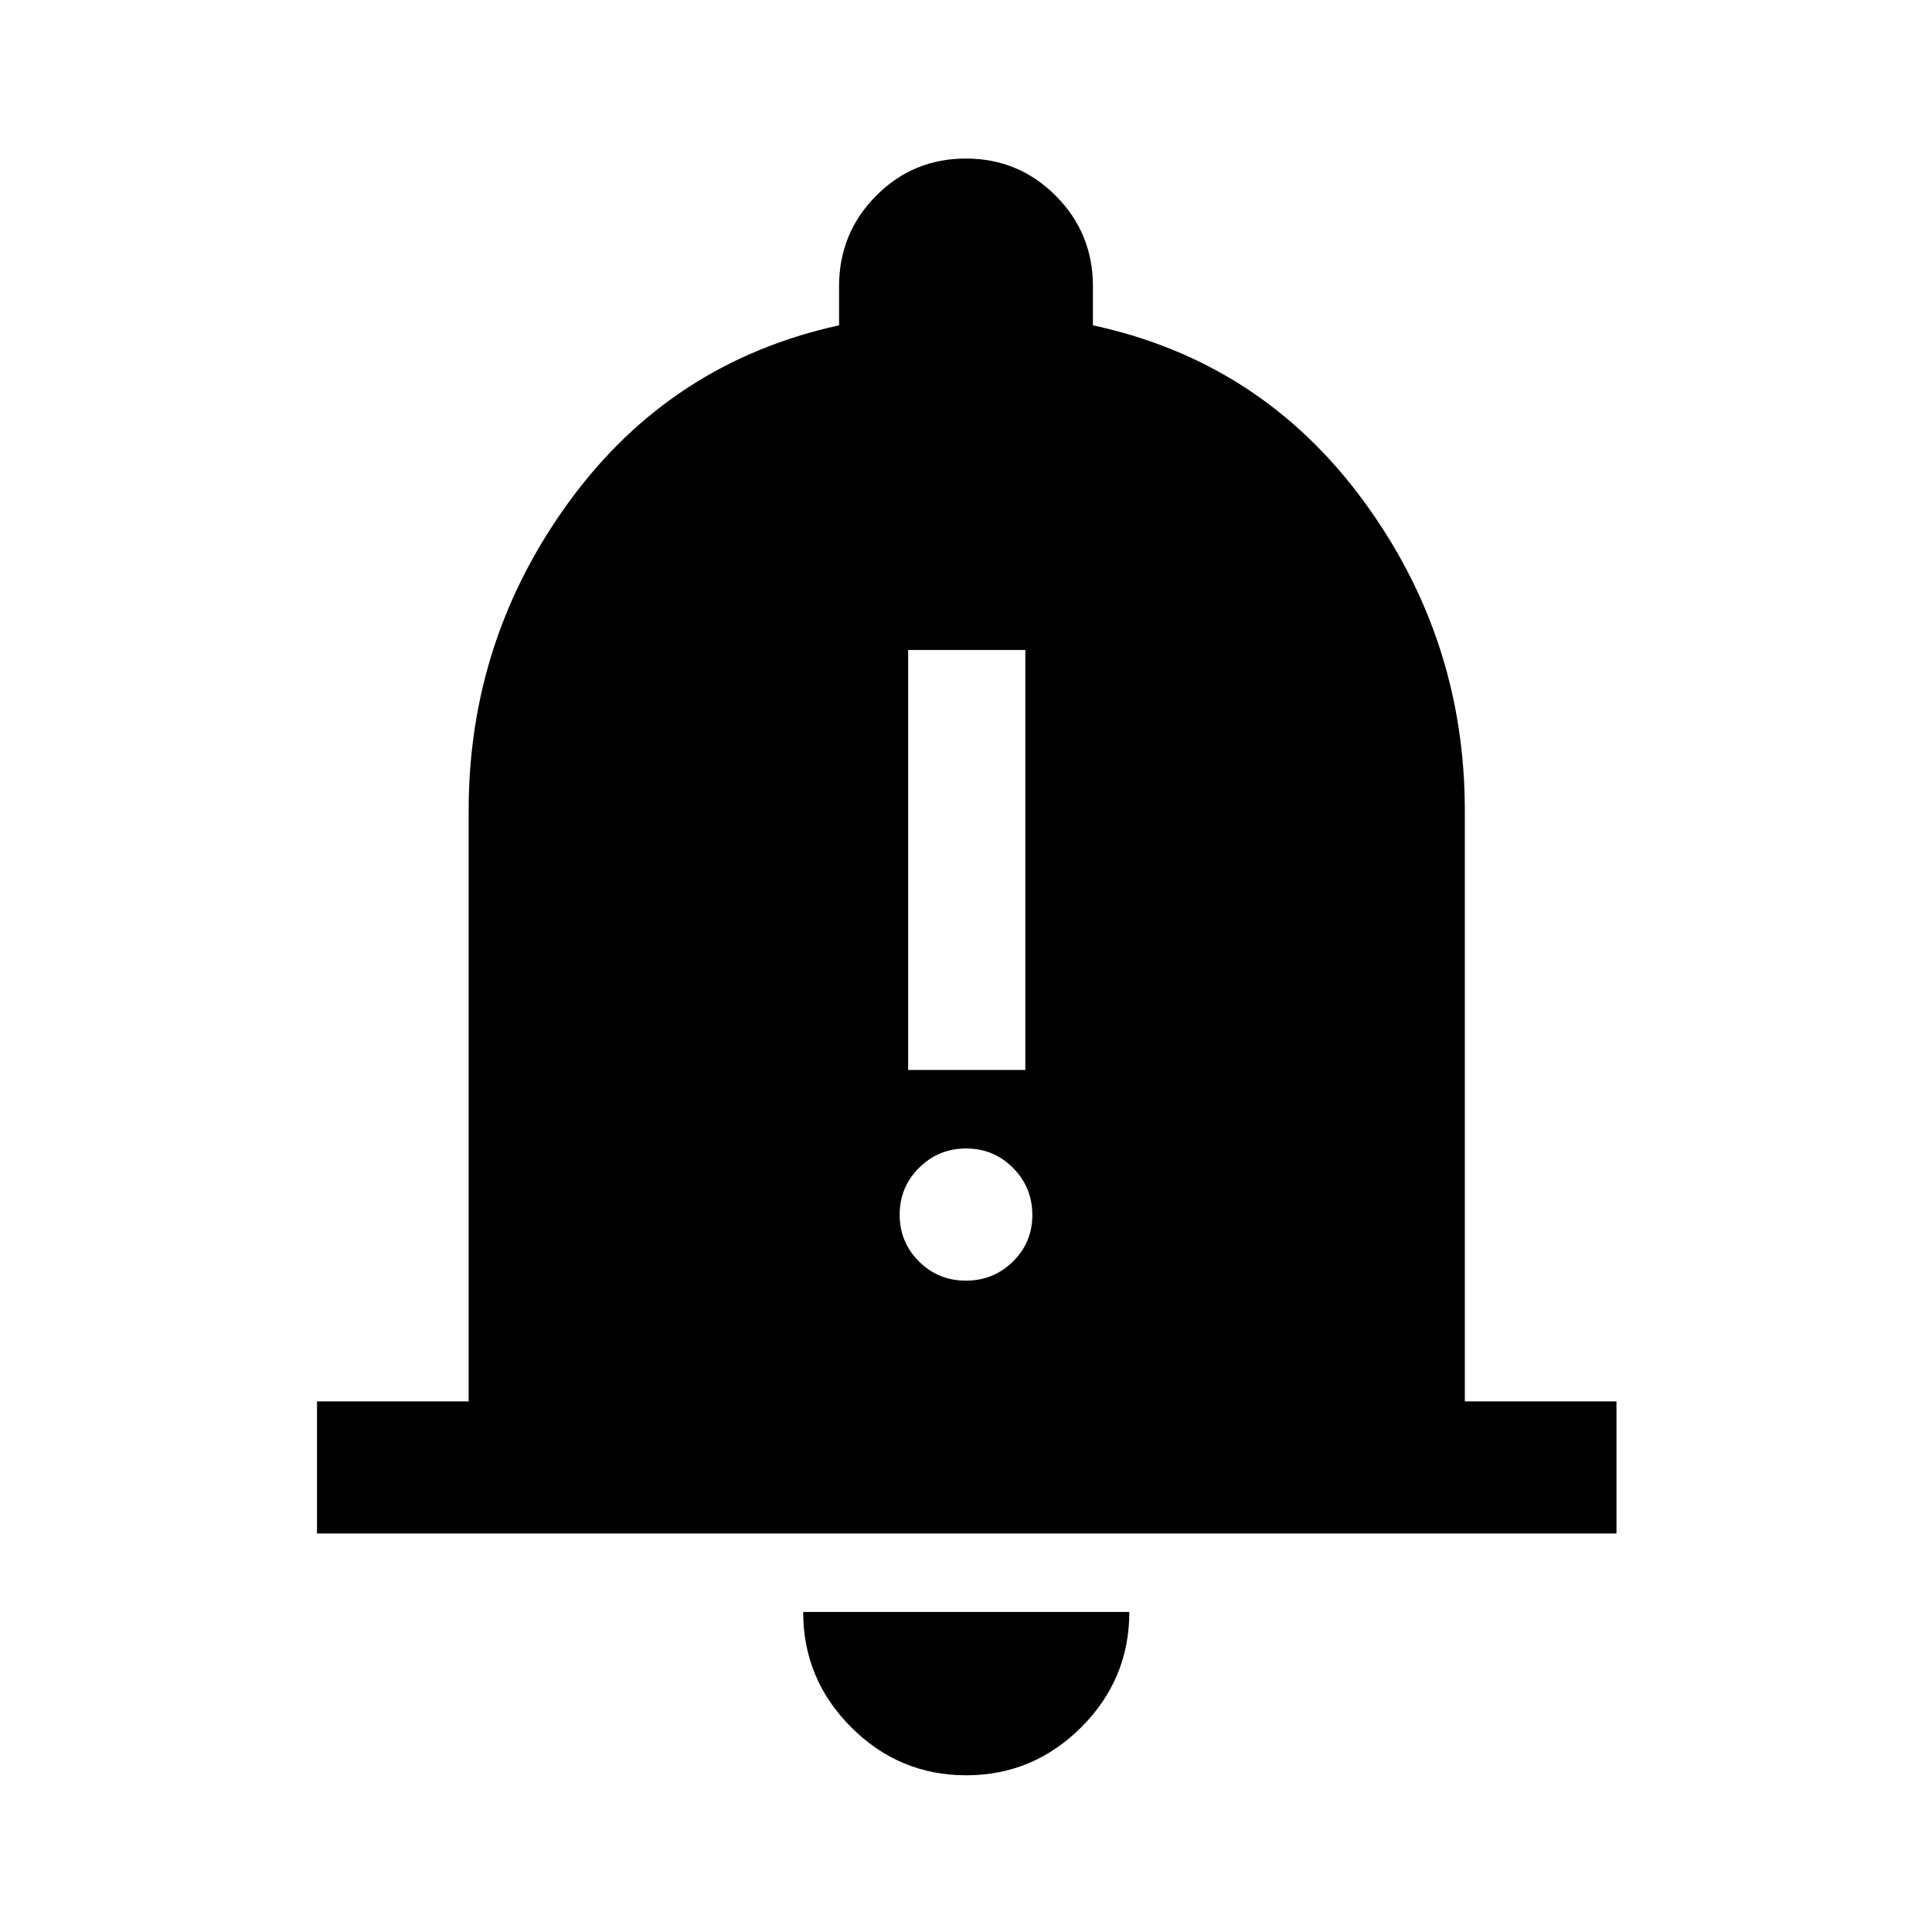 <svg xmlns="http://www.w3.org/2000/svg" height="48" viewBox="0 -960 960 960" width="48"><path d="M157.52-198.02v-65.63h75.35v-293.52q0-85.58 50.45-154.27 50.45-68.69 133.61-86.91v-19.36q0-26.46 18.38-44.98 18.38-18.53 44.63-18.53 26.25 0 44.69 18.53 18.44 18.52 18.44 44.98v19.36q83.39 17.98 134.09 86.75 50.71 68.77 50.71 154.43v293.52h75.35v65.63h-645.7Zm322.6 120.15q-33.33 0-57.18-23.88t-23.85-57.27h162.06q0 33.45-23.9 57.3-23.9 23.85-57.13 23.85Zm-28.86-350.46h58.22v-208.69h-58.22v208.69Zm28.67 104.68q13.71 0 23.37-9.47t9.66-23.18q0-13.71-9.59-23.37t-23.3-9.66q-13.71 0-23.37 9.59t-9.66 23.3q0 13.71 9.59 23.25t23.3 9.54Z"/></svg>